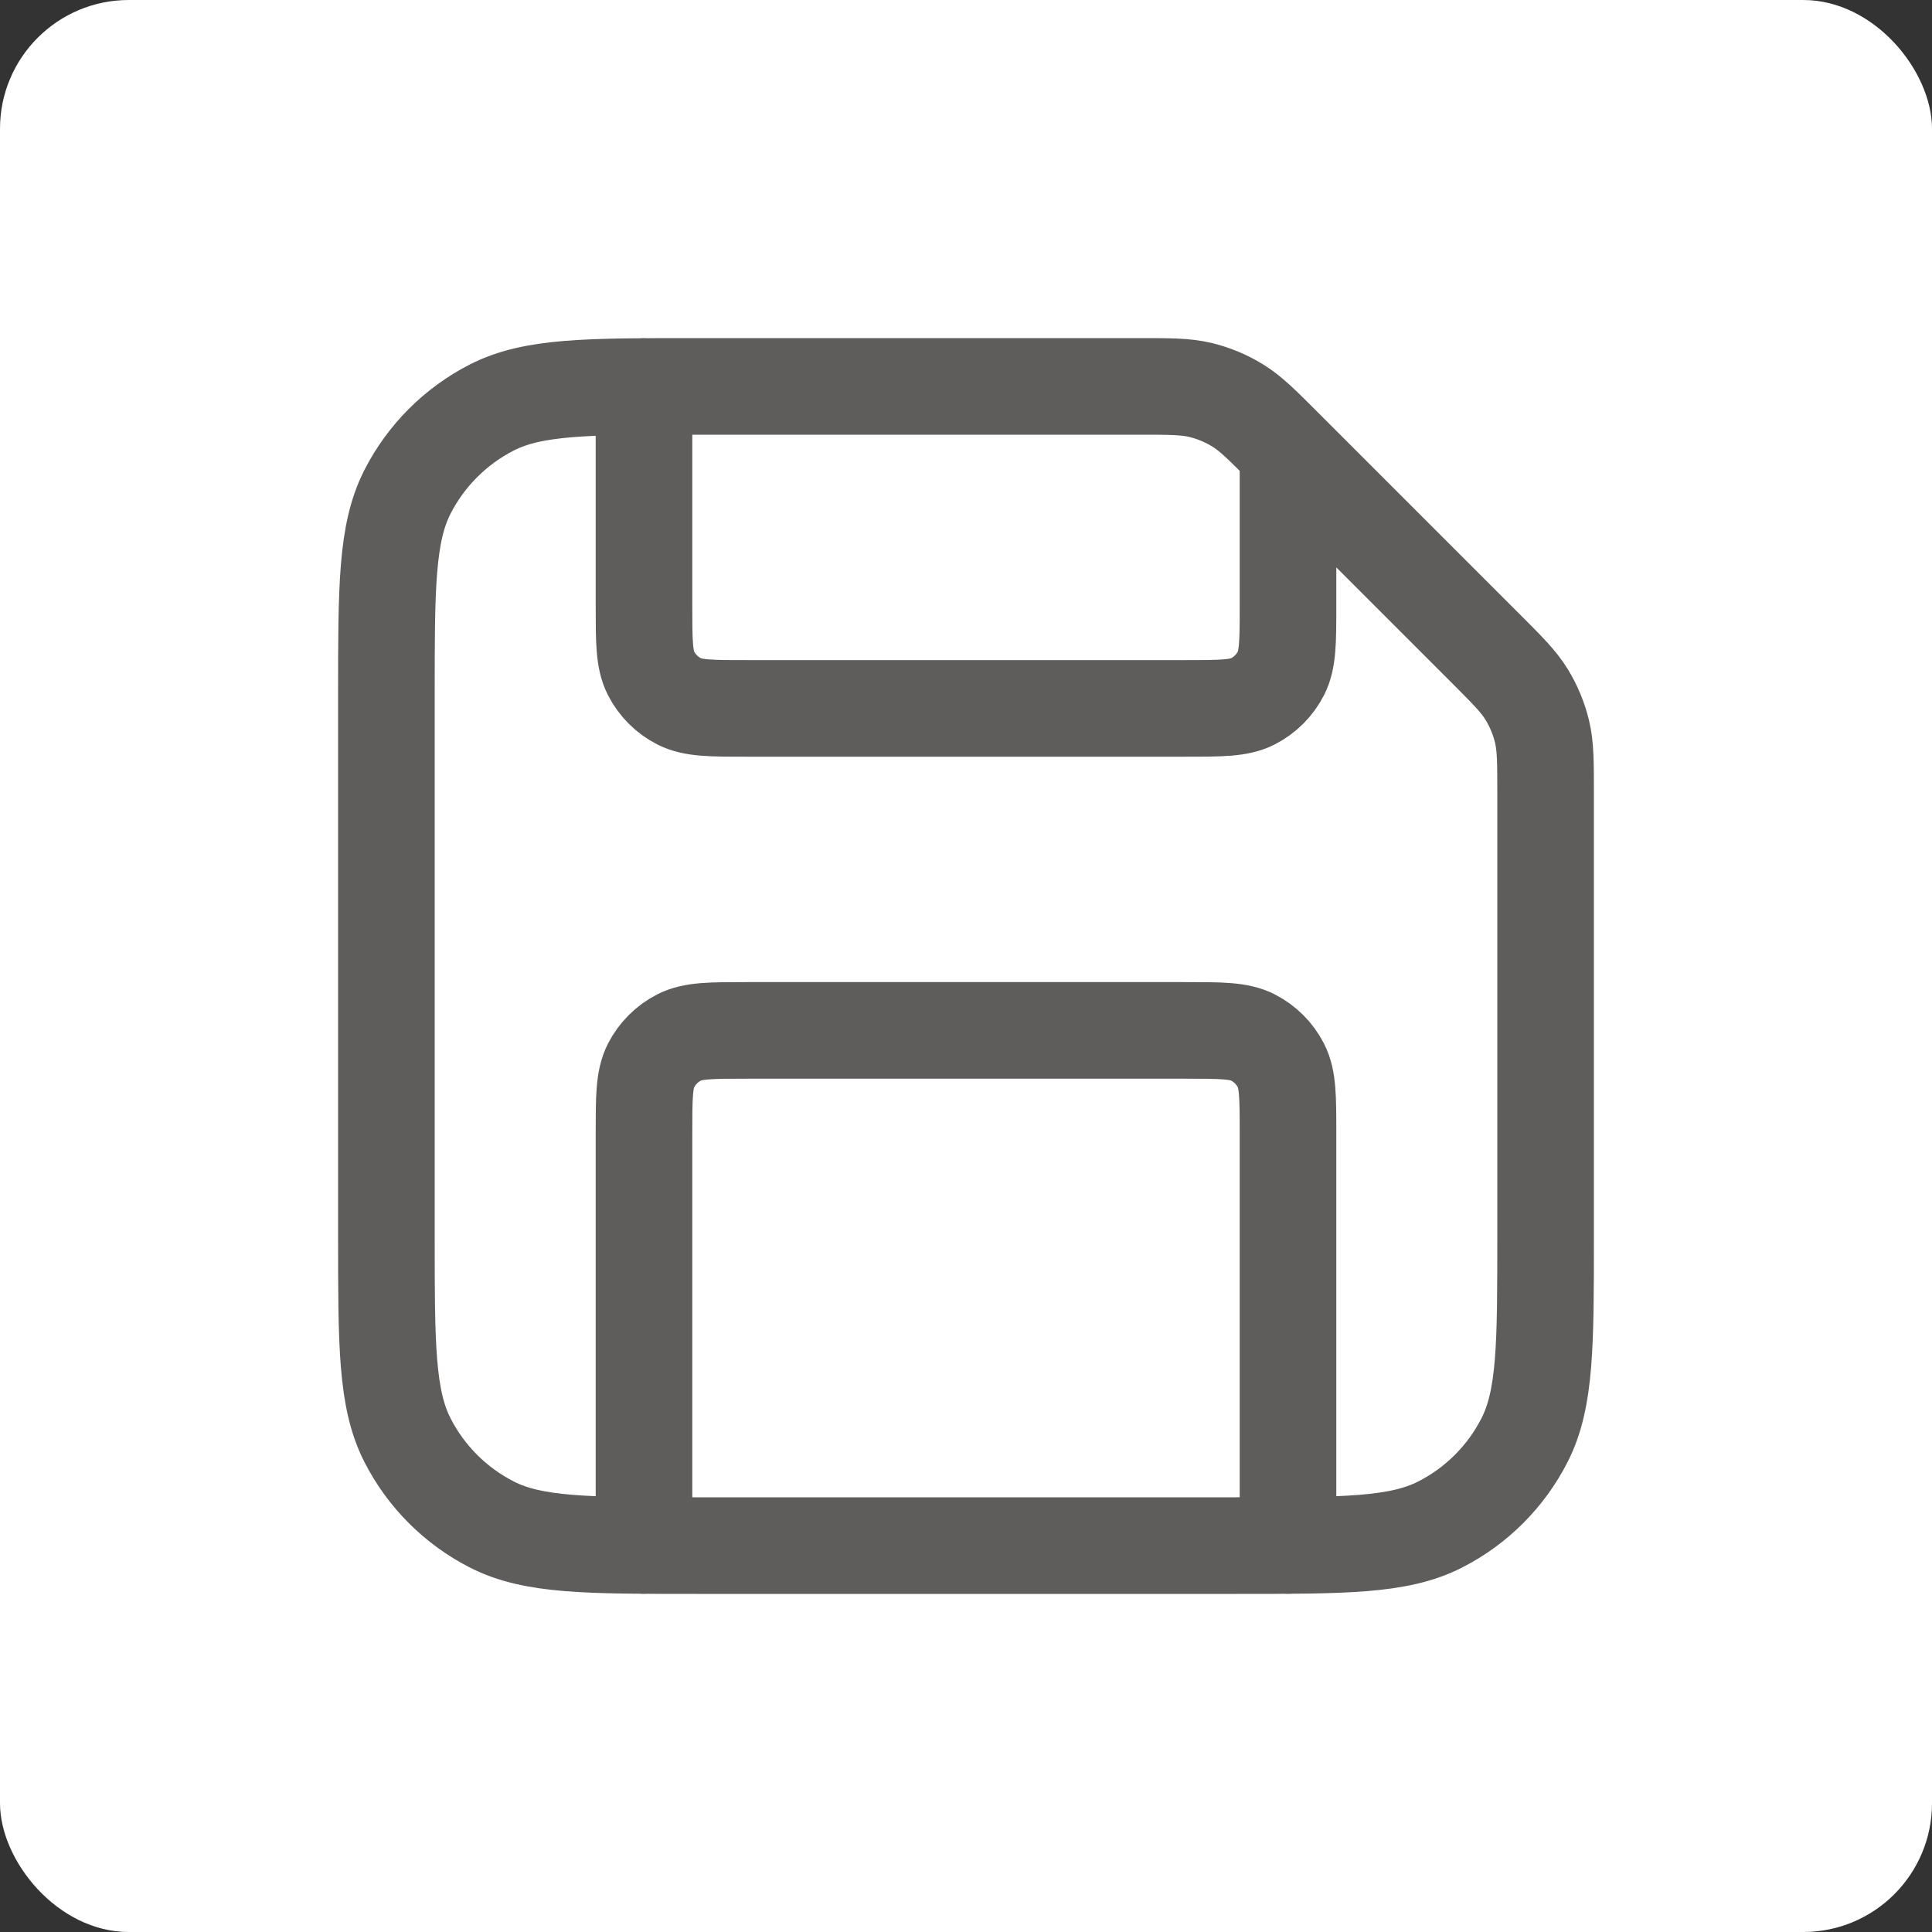 <svg width="30" height="30" viewBox="0 0 30 30" fill="none" xmlns="http://www.w3.org/2000/svg">
<rect x="0" y="0" width="30" height="30" fill="#333333" stroke="none"/>
<rect width="30" height="30" rx="2" fill="white"/>
<path d="M10 6V9.4C10 9.96 10 10.24 10.109 10.454C10.205 10.642 10.358 10.795 10.546 10.891C10.76 11 11.04 11 11.6 11H18.4C18.96 11 19.24 11 19.454 10.891C19.642 10.795 19.795 10.642 19.891 10.454C20 10.24 20 9.96 20 9.4V7M20 24V17.6C20 17.04 20 16.76 19.891 16.546C19.795 16.358 19.642 16.205 19.454 16.109C19.24 16 18.96 16 18.4 16H11.6C11.04 16 10.76 16 10.546 16.109C10.358 16.205 10.205 16.358 10.109 16.546C10 16.76 10 17.04 10 17.6V24M24 12.325V19.2C24 20.88 24 21.72 23.673 22.362C23.385 22.927 22.927 23.385 22.362 23.673C21.72 24 20.88 24 19.2 24H10.8C9.12 24 8.28 24 7.638 23.673C7.074 23.385 6.615 22.927 6.327 22.362C6 21.72 6 20.88 6 19.2V10.8C6 9.12 6 8.28 6.327 7.638C6.615 7.074 7.074 6.615 7.638 6.327C8.28 6 9.12 6 10.8 6H17.674C18.164 6 18.408 6 18.639 6.055C18.843 6.104 19.038 6.185 19.217 6.295C19.418 6.418 19.591 6.591 19.937 6.937L23.063 10.063C23.409 10.409 23.582 10.582 23.705 10.783C23.815 10.962 23.896 11.158 23.945 11.361C24 11.592 24 11.836 24 12.325Z" stroke="#5F5C5C" stroke-width="1.5" stroke-linecap="round" stroke-linejoin="round"/>
</svg>
